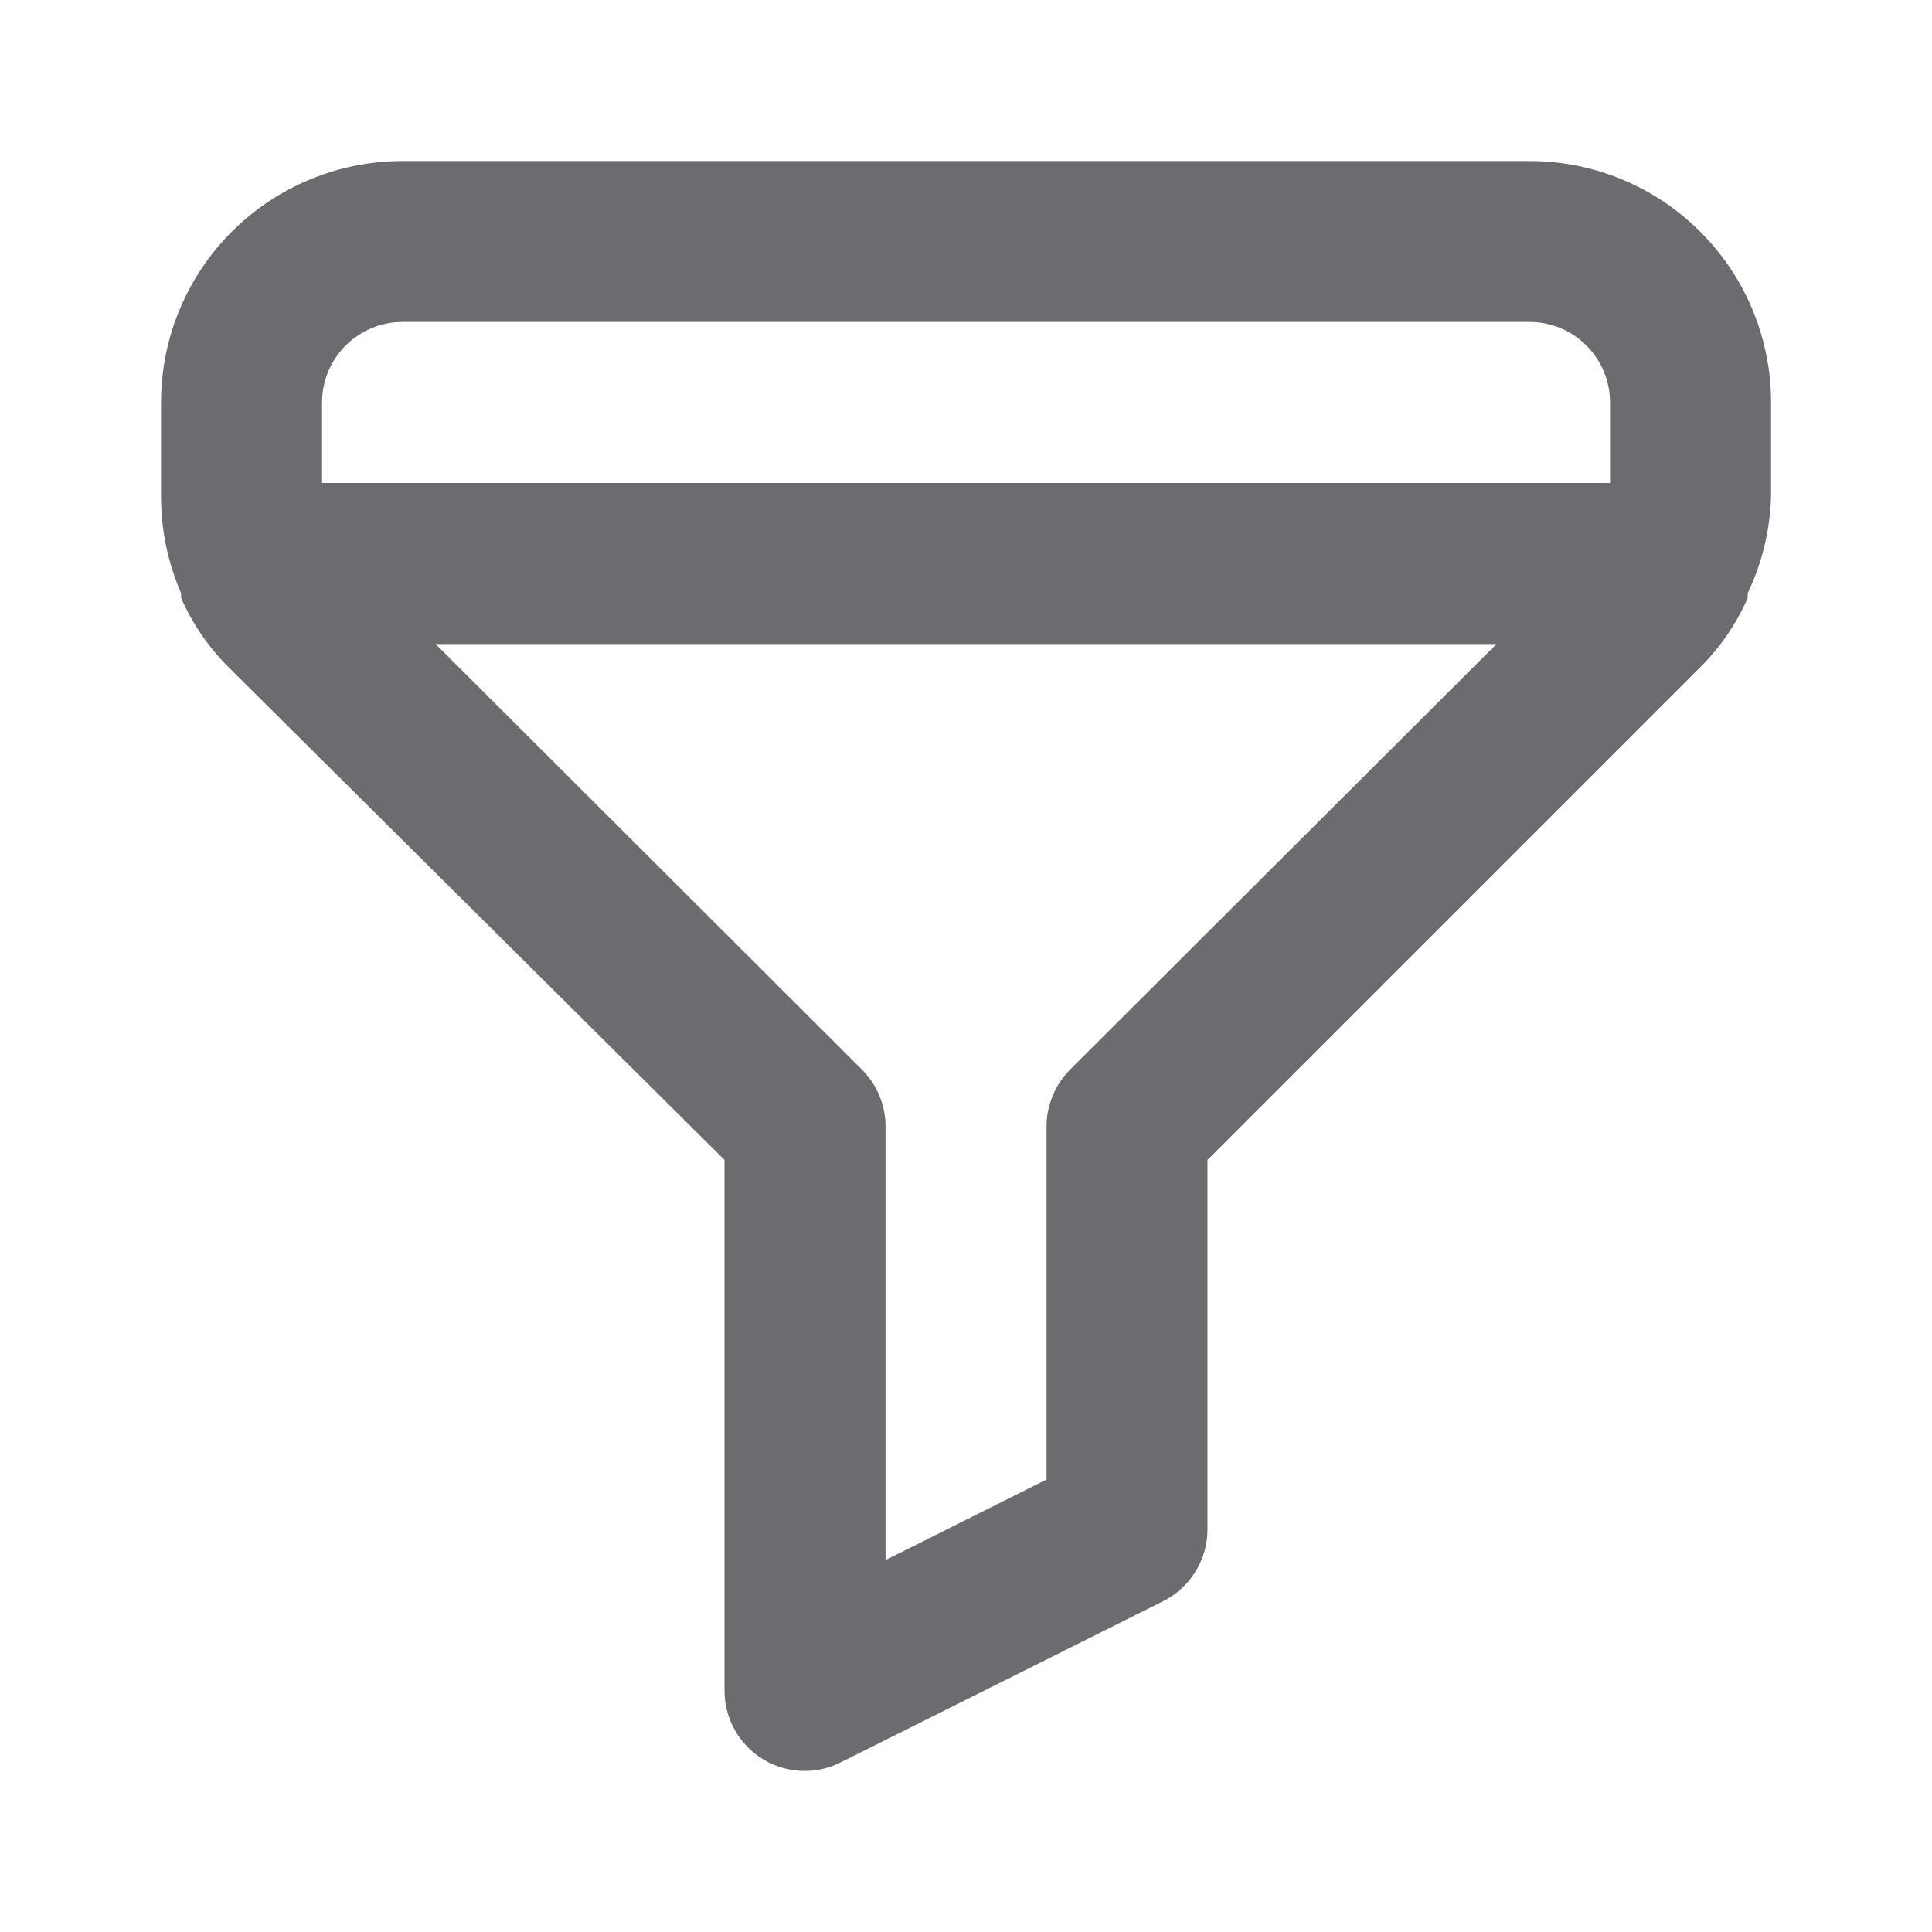 <svg width="20" height="20" viewBox="0 0 20 20" fill="none" xmlns="http://www.w3.org/2000/svg">
<path d="M15.834 1.667H4.167C3.504 1.667 2.868 1.93 2.399 2.399C1.93 2.868 1.667 3.503 1.667 4.167V5.141C1.667 5.486 1.738 5.826 1.875 6.141V6.191C1.993 6.459 2.16 6.702 2.367 6.908L7.5 12.008V17.5C7.5 17.642 7.536 17.781 7.604 17.905C7.673 18.029 7.772 18.133 7.892 18.208C8.025 18.29 8.178 18.334 8.334 18.333C8.464 18.332 8.593 18.301 8.709 18.241L12.042 16.575C12.179 16.506 12.295 16.4 12.376 16.269C12.457 16.138 12.5 15.987 12.5 15.833V12.008L17.6 6.908C17.808 6.702 17.974 6.459 18.092 6.191V6.141C18.241 5.829 18.323 5.488 18.334 5.141V4.167C18.334 3.503 18.07 2.868 17.601 2.399C17.133 1.93 16.497 1.667 15.834 1.667ZM11.075 11.075C10.998 11.153 10.937 11.245 10.896 11.347C10.854 11.448 10.833 11.557 10.834 11.666V15.316L9.167 16.15V11.666C9.168 11.557 9.147 11.448 9.105 11.347C9.064 11.245 9.003 11.153 8.925 11.075L4.509 6.667H15.492L11.075 11.075ZM16.667 5H3.334V4.167C3.334 3.945 3.421 3.734 3.578 3.577C3.734 3.421 3.946 3.333 4.167 3.333H15.834C16.055 3.333 16.267 3.421 16.423 3.577C16.579 3.734 16.667 3.945 16.667 4.167V5Z" fill="#6D6B6F"/>
</svg>
